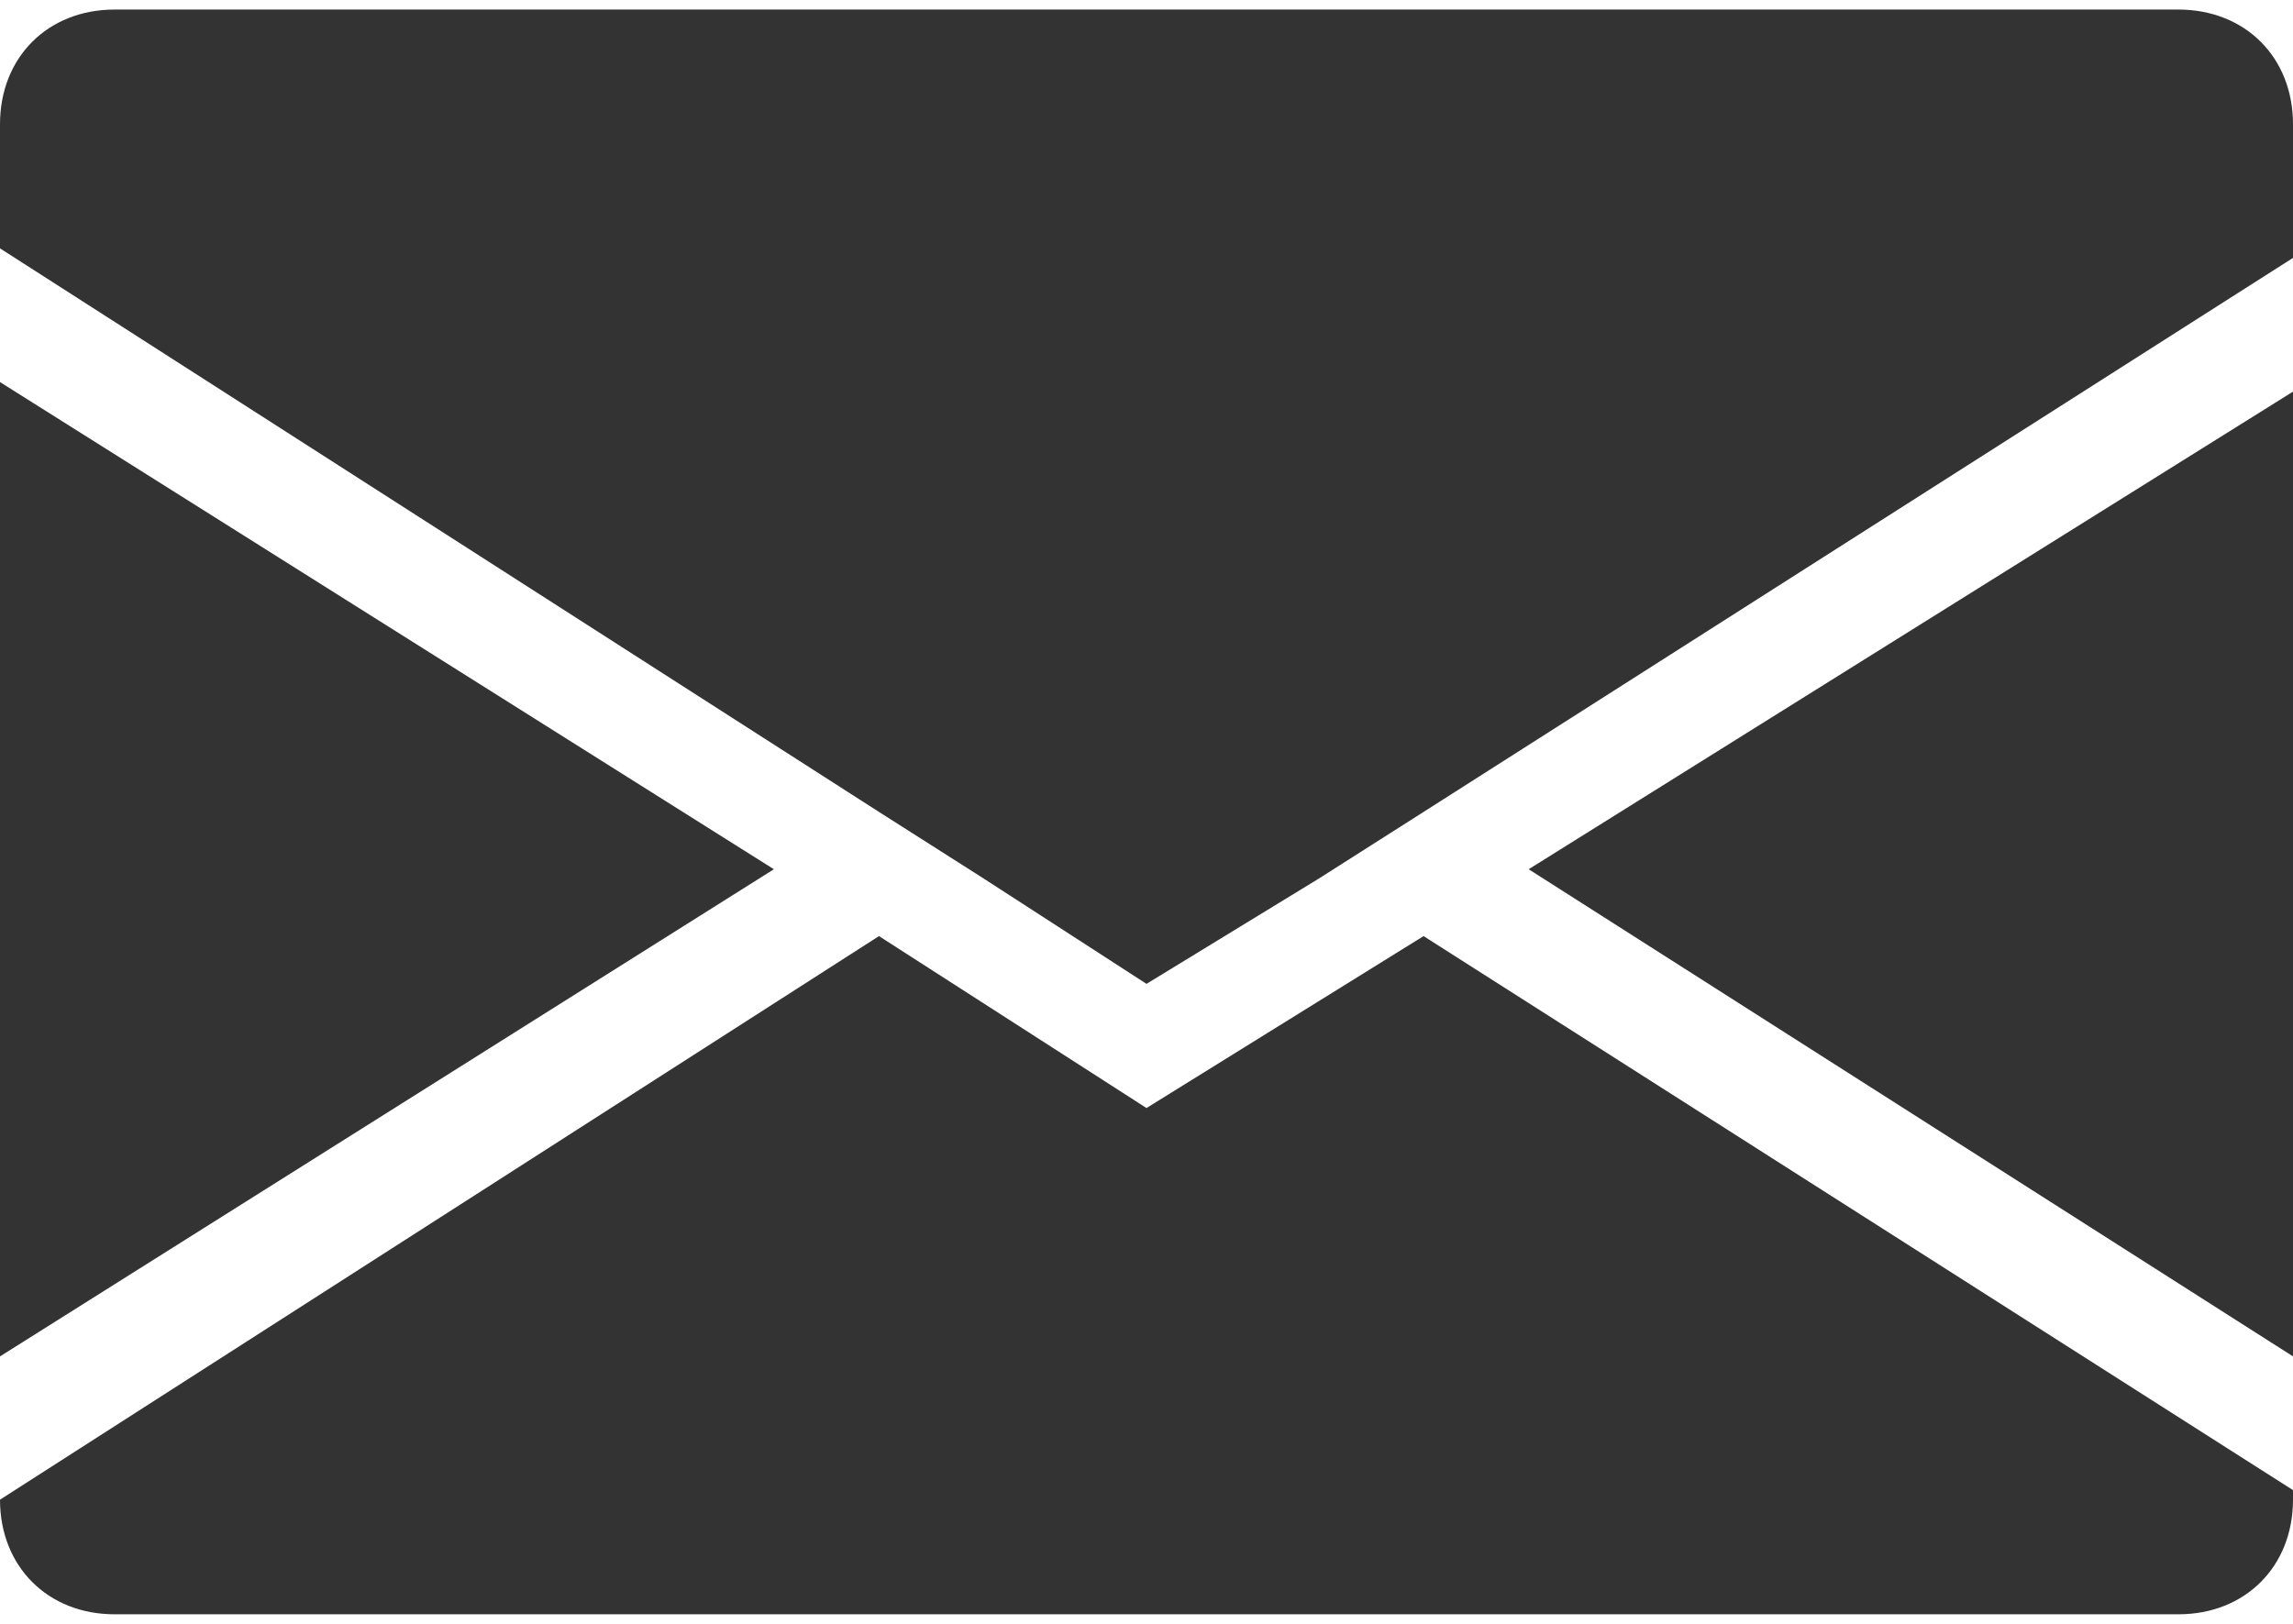 <?xml version="1.0" encoding="utf-8"?>
<!-- Generator: Adobe Illustrator 25.4.2, SVG Export Plug-In . SVG Version: 6.00 Build 0)  -->
<svg version="1.1" id="레이어_1" xmlns="http://www.w3.org/2000/svg" xmlns:xlink="http://www.w3.org/1999/xlink" x="0px"
	 y="0px" viewBox="0 0 24 17" style="enable-background:new 0 0 24 17;" xml:space="preserve">
<style type="text/css">
	.st0{fill:#333333;}
</style>
<g>
	<g>
		<polygon class="st0" points="0,4 0,14.2 8.1,9.1 		"/>
		<path class="st0" d="M22.8,0.1H1.2C0.5,0.1,0,0.6,0,1.3v1.3l9.2,5.9l1.1,0.7l1.7,1.1l1.8-1.1l1.1-0.7L24,2.7V1.3
			C24,0.6,23.5,0.1,22.8,0.1z"/>
		<polygon class="st0" points="24,14.2 24,4.1 16,9.1 		"/>
		<path class="st0" d="M12,11.6L9.2,9.8L0,15.7v0c0,0.7,0.5,1.2,1.2,1.2h21.6c0.7,0,1.2-0.5,1.2-1.2v-0.1l-9.1-5.8L12,11.6z"/>
	</g>
</g>
</svg>
